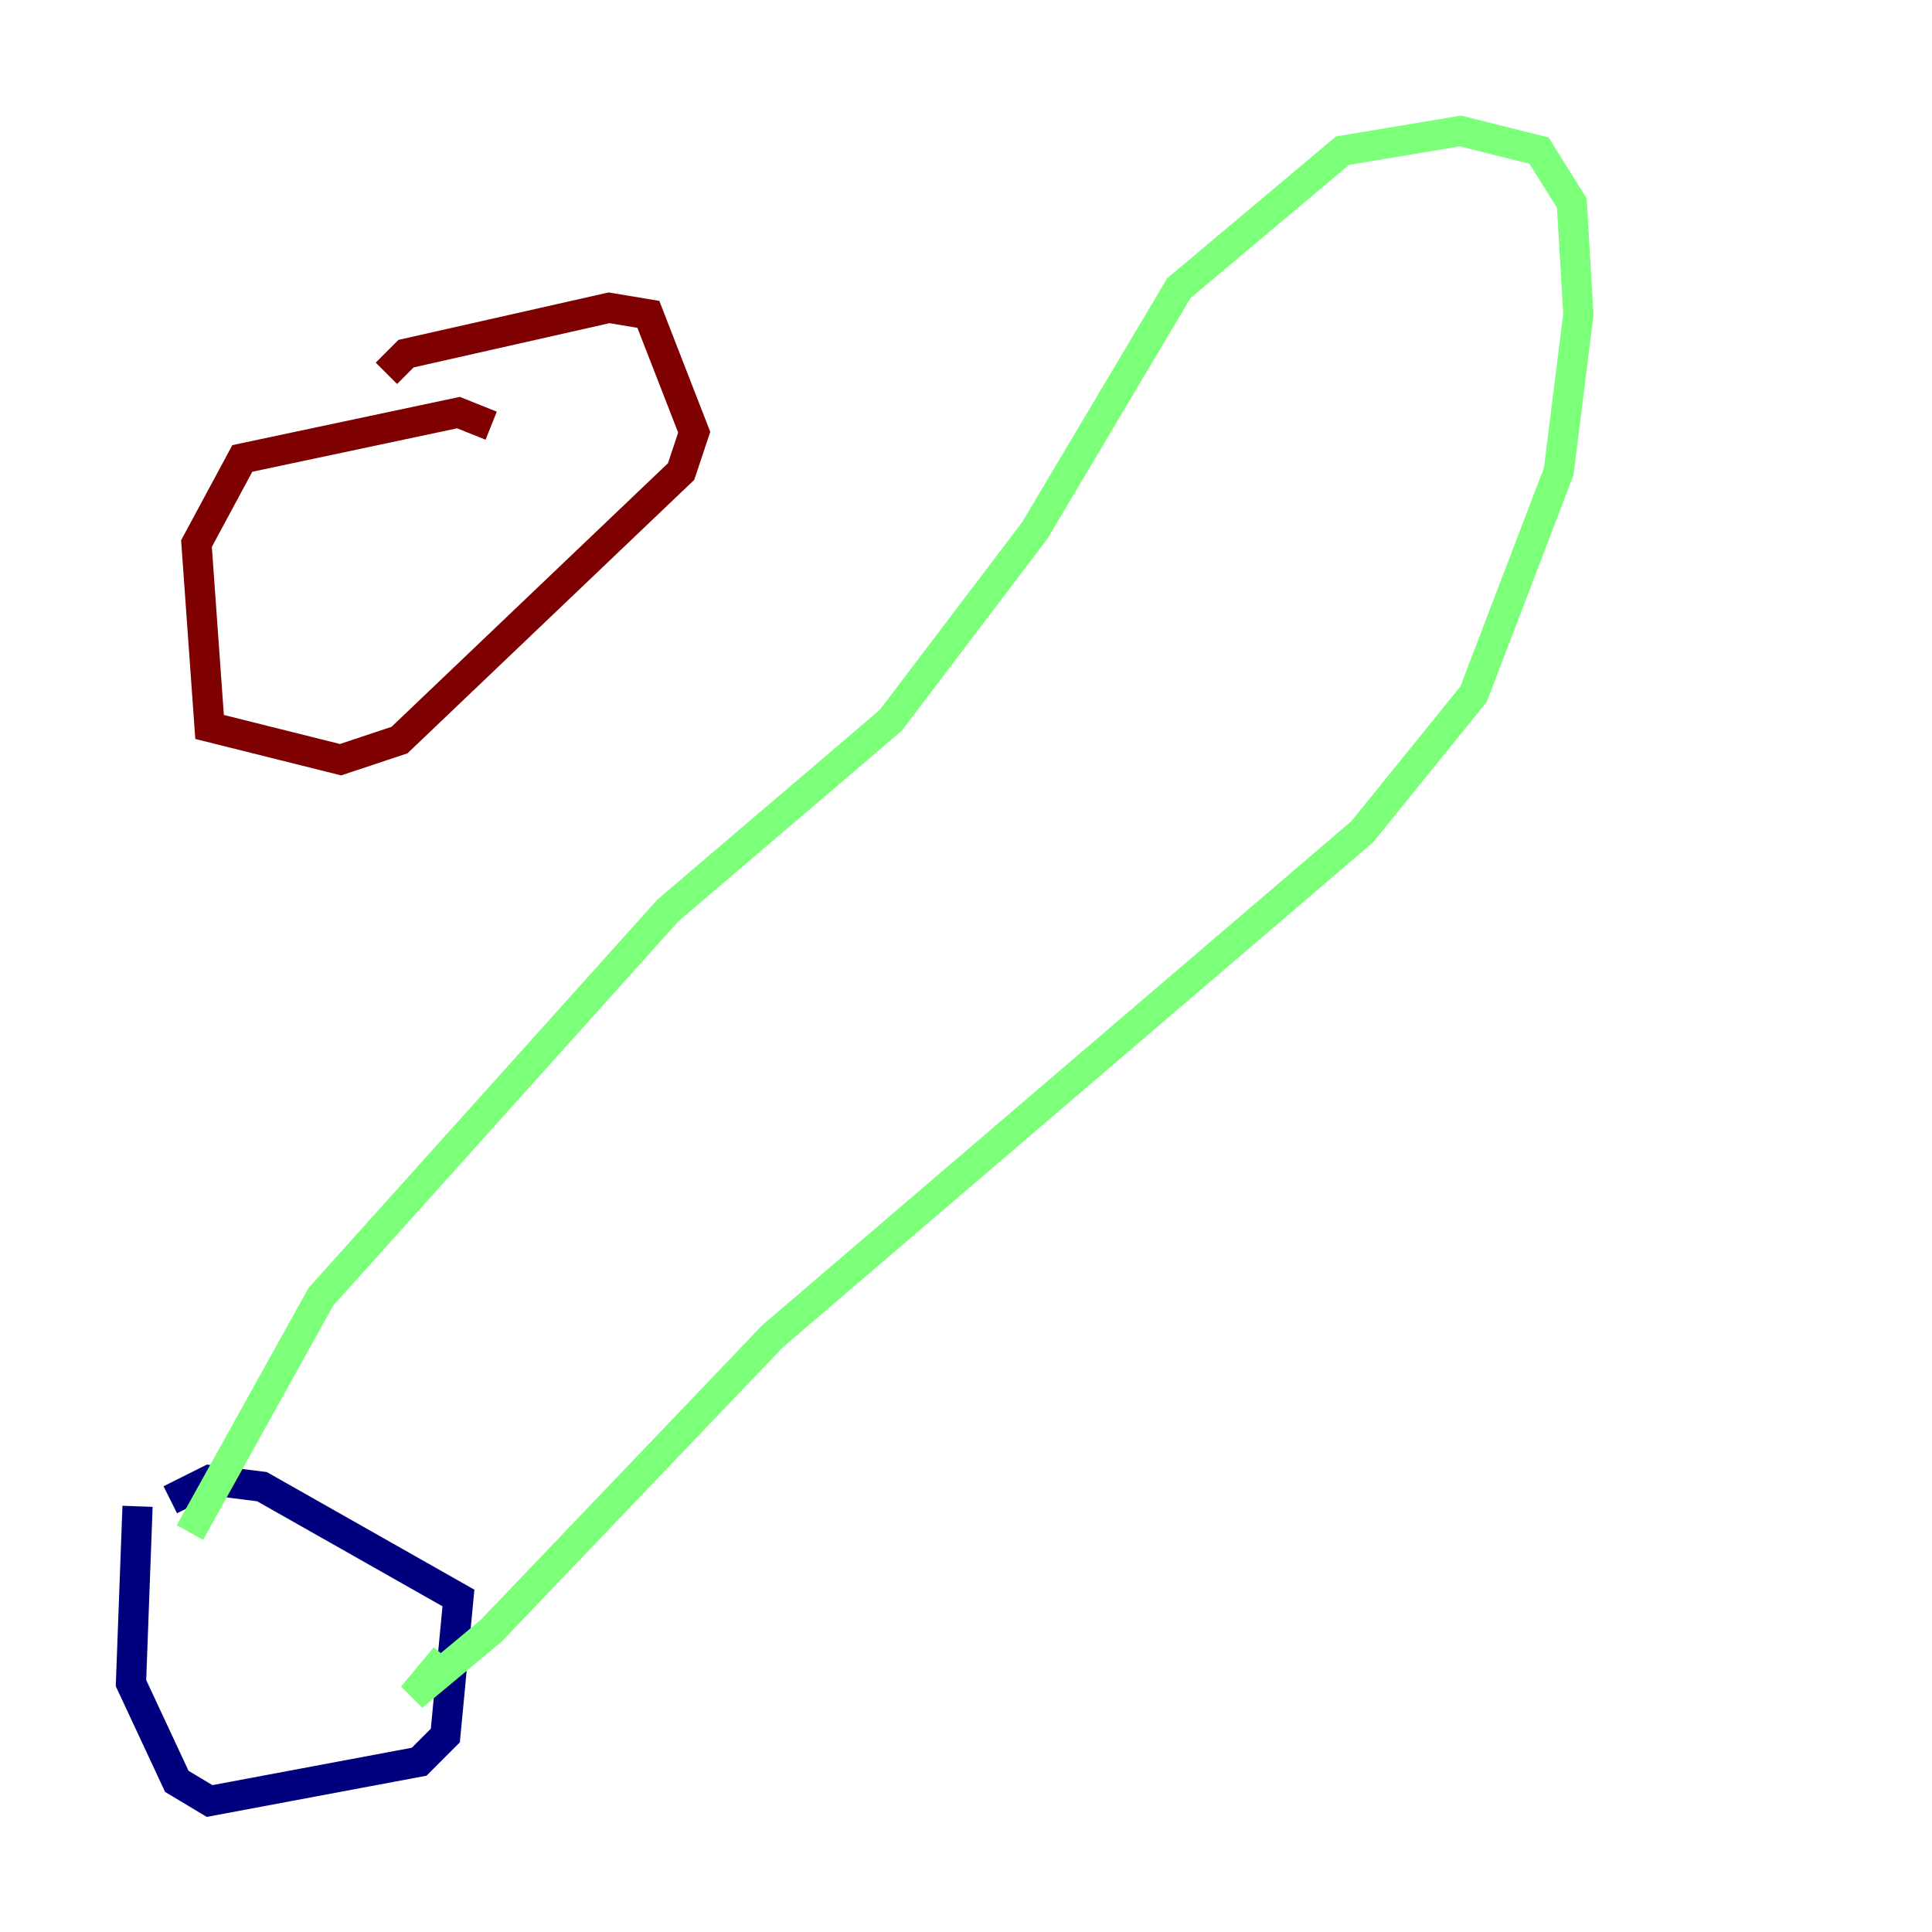 <?xml version="1.0" encoding="utf-8" ?>
<svg baseProfile="tiny" height="128" version="1.2" viewBox="0,0,128,128" width="128" xmlns="http://www.w3.org/2000/svg" xmlns:ev="http://www.w3.org/2001/xml-events" xmlns:xlink="http://www.w3.org/1999/xlink"><defs /><polyline fill="none" points="9.112,99.797 8.678,111.512 11.715,118.02 13.885,119.322 27.77,116.719 29.505,114.983 30.373,105.871 17.356,98.495 13.885,98.061 11.281,99.363" stroke="#00007f" stroke-width="2" /><polyline fill="none" points="12.583,101.532 21.261,85.912 44.258,60.312 59.01,47.729 68.556,35.146 78.102,19.091 88.949,9.98 96.759,8.678 101.966,9.98 104.136,13.451 104.57,20.827 103.268,31.241 97.627,45.993 90.251,55.105 51.2,88.515 32.542,108.041 27.336,112.38 29.505,109.776" stroke="#7cff79" stroke-width="2" /><polyline fill="none" points="32.542,28.203 30.373,27.336 16.054,30.373 13.017,36.014 13.885,48.163 22.563,50.332 26.468,49.031 45.125,31.241 45.993,28.637 42.956,20.827 40.352,20.393 26.902,23.43 25.6,24.732" stroke="#7f0000" stroke-width="2" /></svg>